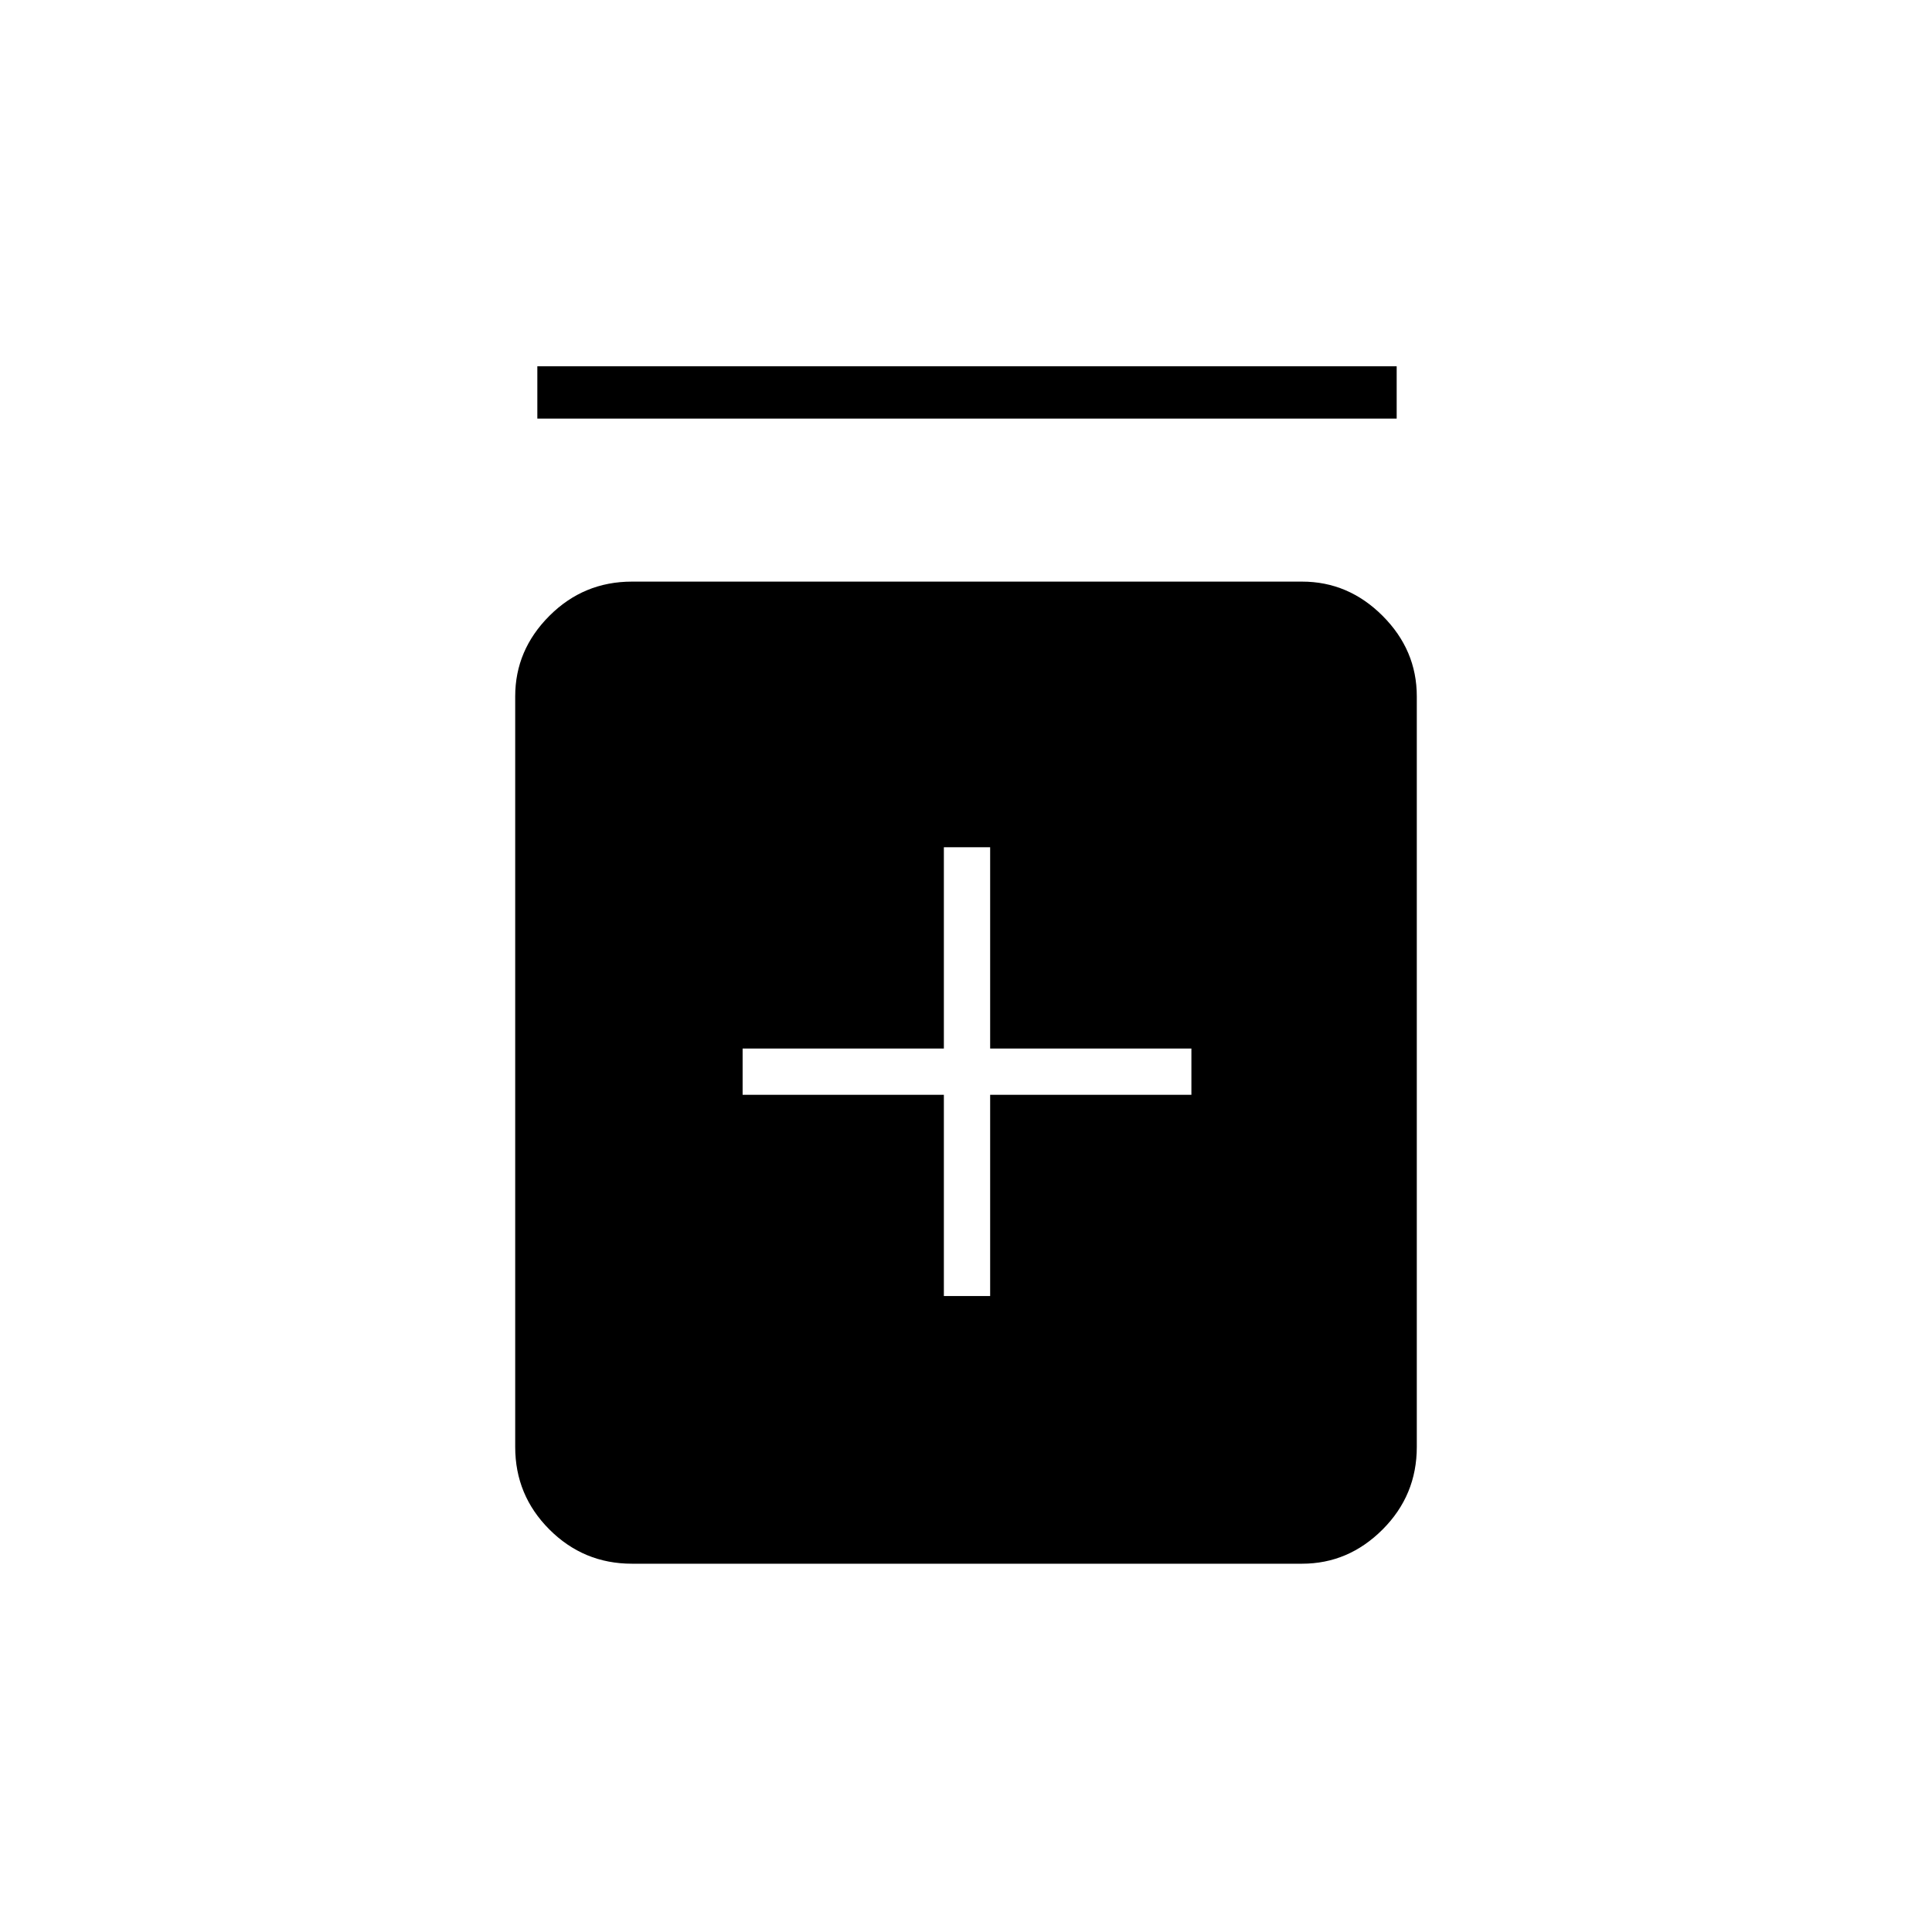 <svg xmlns="http://www.w3.org/2000/svg" height="24" width="24"><path d="M11.725 16.1h.575v-2.5h2.5v-.575h-2.5v-2.5h-.575v2.5h-2.5v.575h2.5ZM7.85 19.425q-.6 0-1.025-.425-.425-.425-.425-1.025V8.65q0-.575.425-1 .425-.425 1.025-.425h8.325q.575 0 1 .425.425.425.425 1v9.325q0 .6-.425 1.025-.425.425-1 .425ZM6.675 5.2v-.65H17.35v.65Z"/></svg>